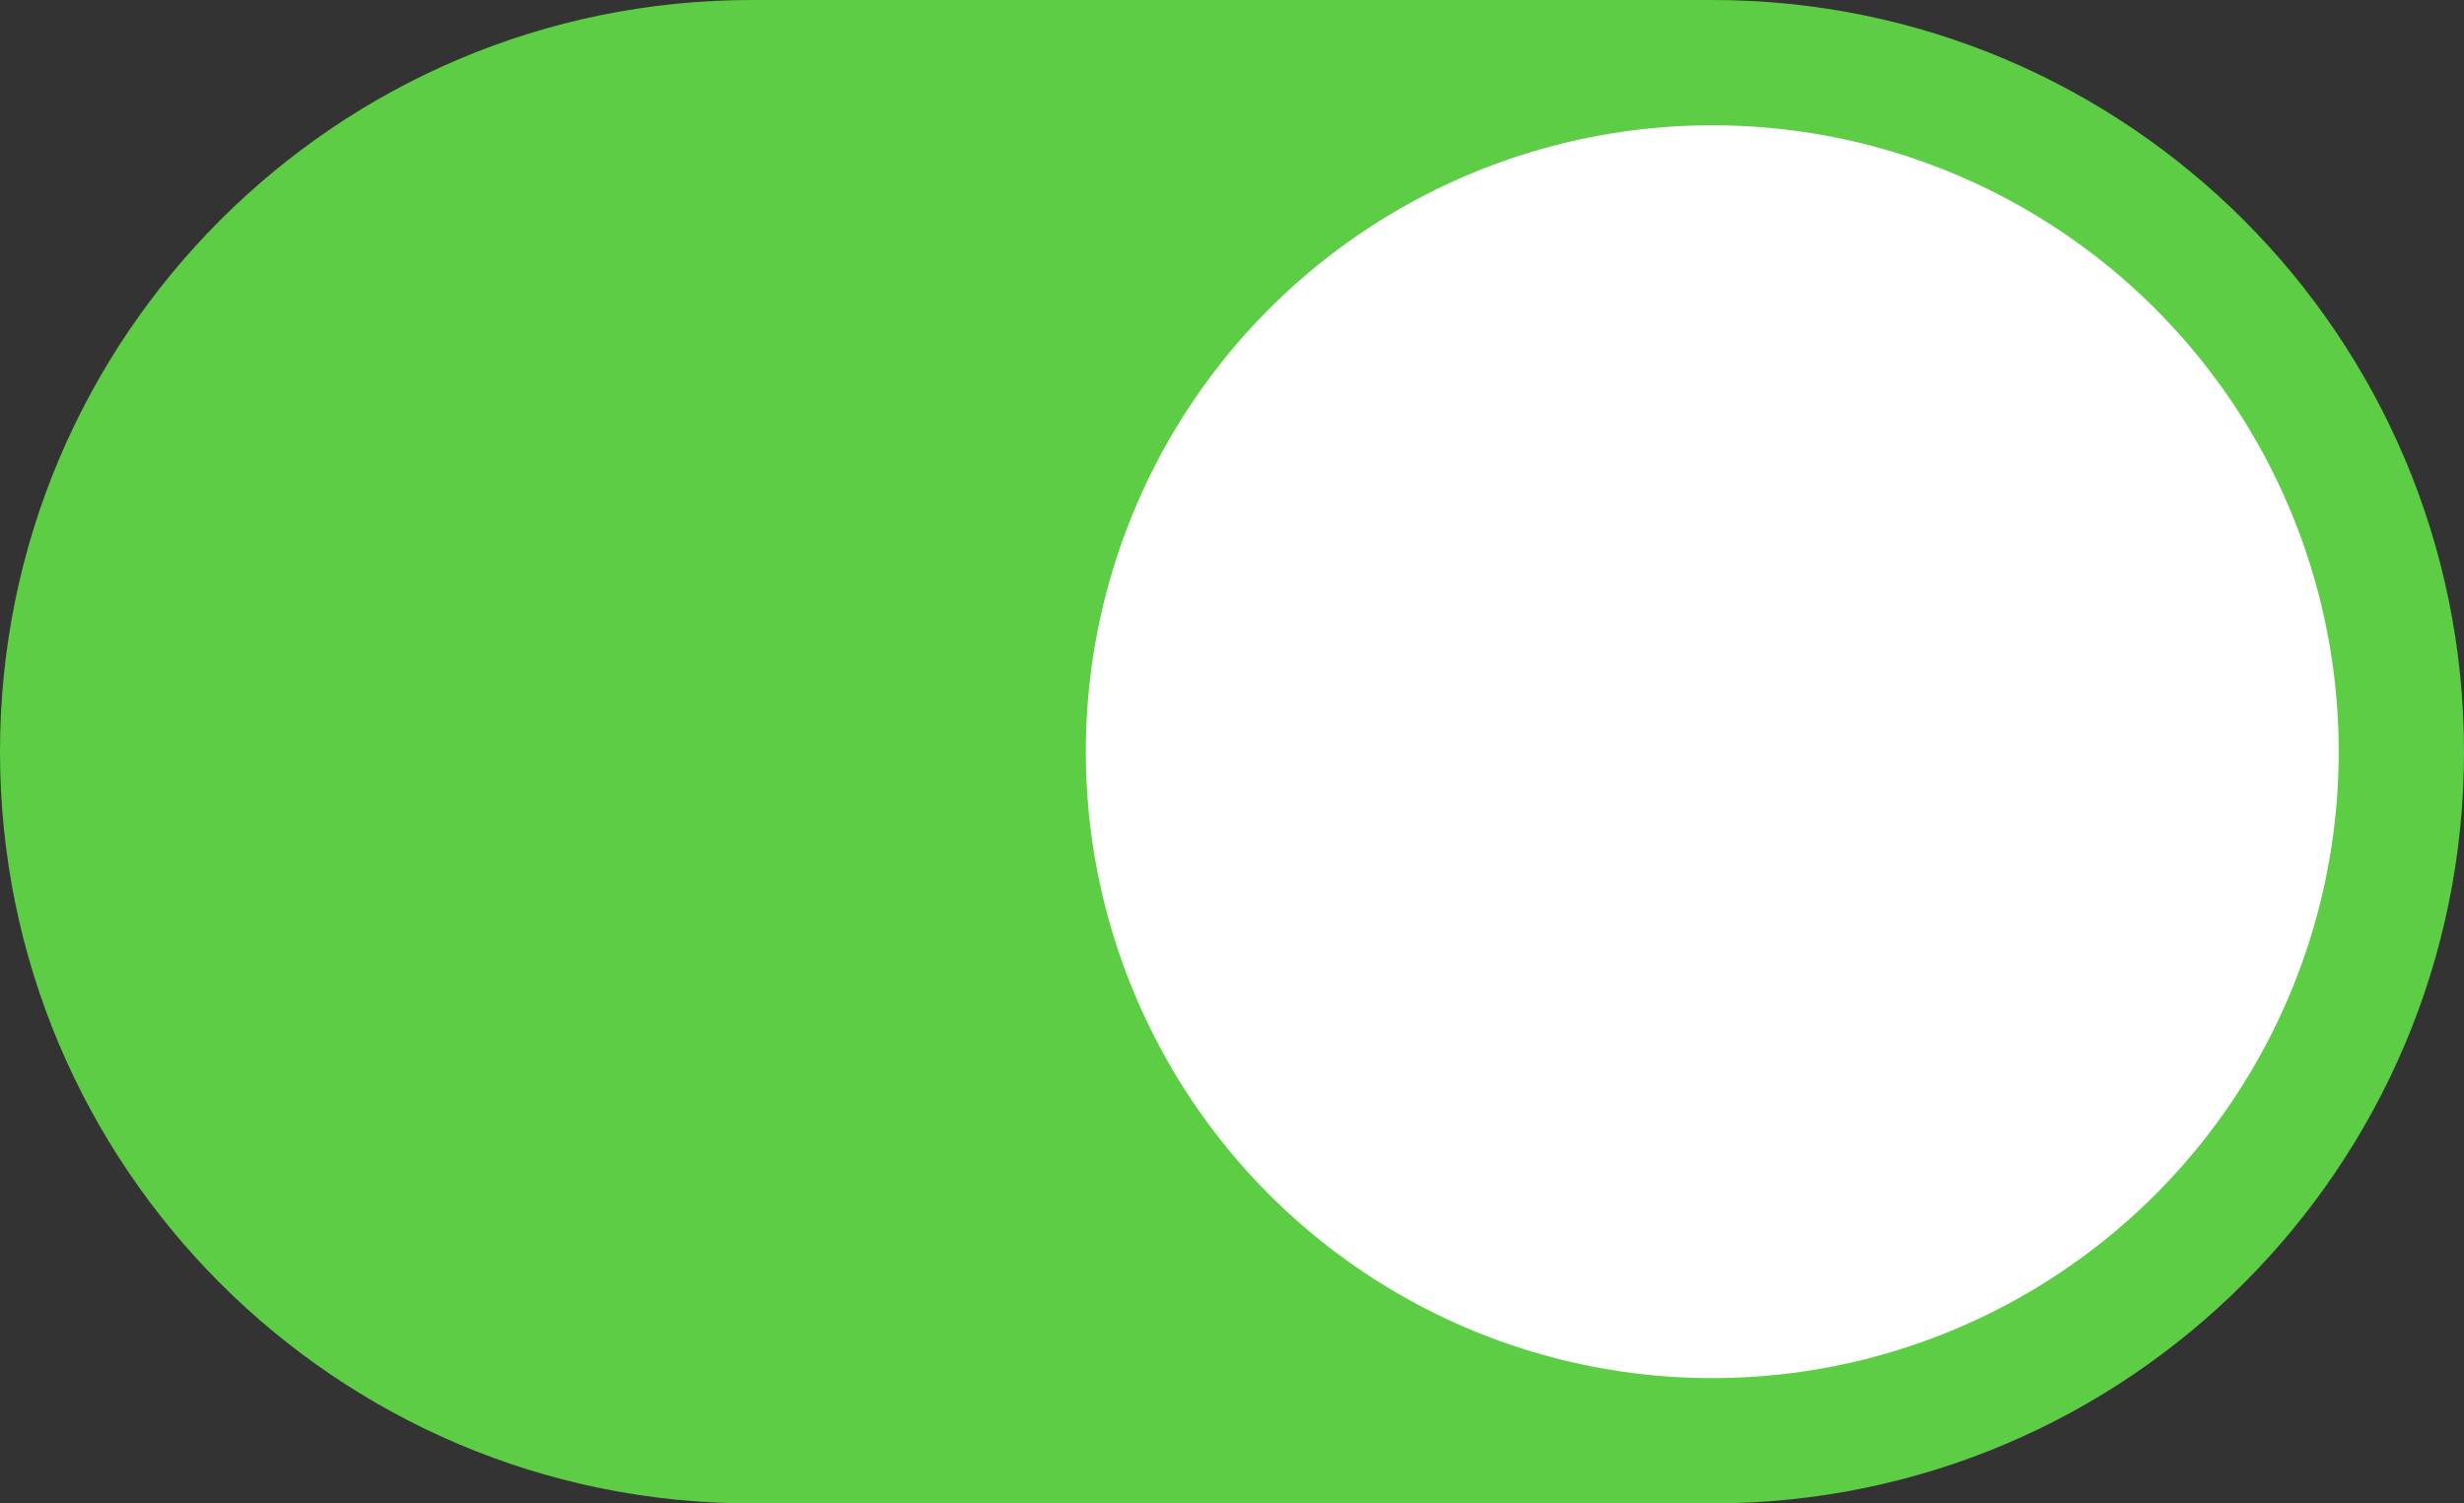<svg width="59" height="36" viewBox="0 0 59 36" fill="none" xmlns="http://www.w3.org/2000/svg">
<rect x="0" y="0" width="59" height="36" fill="#333333" stroke="none"/>
<path d="M0 18C0 8.059 8.059 0 18 0H41C50.941 0 59 8.059 59 18C59 27.941 50.941 36 41 36H18C8.059 36 0 27.941 0 18Z" fill="#5ECD46"/>
<ellipse cx="41" cy="18" rx="15" ry="15" fill="white"/>
</svg>
